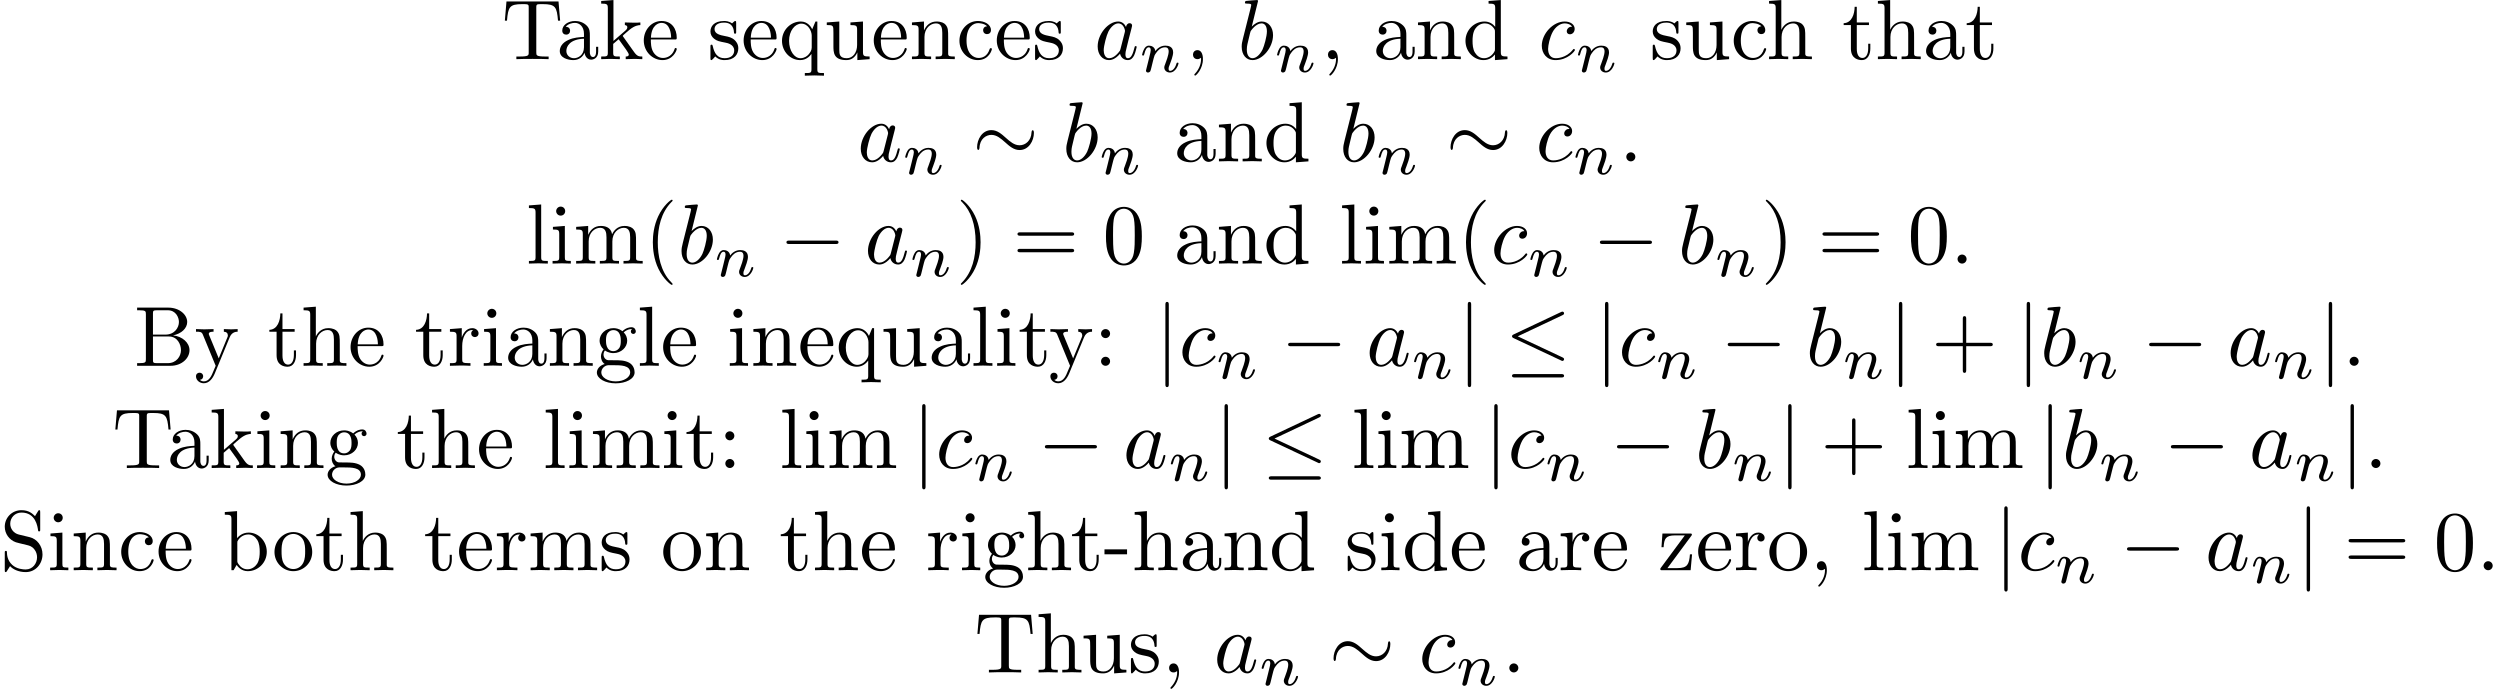 <?xml version='1.0' encoding='UTF-8'?>
<!-- This file was generated by dvisvgm 3.2.2 -->
<svg version='1.1' xmlns='http://www.w3.org/2000/svg' xmlns:xlink='http://www.w3.org/1999/xlink' width='292.404pt' height='80.587pt' viewBox='25.654 -78.65 292.404 80.587'>
<defs>
<path id='g3-40' d='M3.298 2.391C3.298 2.361 3.298 2.341 3.128 2.172C1.883 .917 1.564-.966 1.564-2.491C1.564-4.224 1.943-5.958 3.168-7.203C3.298-7.323 3.298-7.342 3.298-7.372C3.298-7.442 3.258-7.472 3.198-7.472C3.098-7.472 2.202-6.795 1.614-5.529C1.106-4.433 .986-3.328 .986-2.491C.986-1.714 1.096-.508 1.644 .618C2.242 1.843 3.098 2.491 3.198 2.491C3.258 2.491 3.298 2.461 3.298 2.391Z'/>
<path id='g3-41' d='M2.879-2.491C2.879-3.268 2.77-4.473 2.222-5.599C1.624-6.824 .767-7.472 .667-7.472C.608-7.472 .568-7.432 .568-7.372C.568-7.342 .568-7.323 .757-7.143C1.733-6.157 2.301-4.573 2.301-2.491C2.301-.787 1.933 .966 .697 2.222C.568 2.341 .568 2.361 .568 2.391C.568 2.451 .608 2.491 .667 2.491C.767 2.491 1.664 1.813 2.252 .548C2.76-.548 2.879-1.654 2.879-2.491Z'/>
<path id='g3-43' d='M4.075-2.291H6.854C6.994-2.291 7.183-2.291 7.183-2.491S6.994-2.69 6.854-2.69H4.075V-5.479C4.075-5.619 4.075-5.808 3.875-5.808S3.676-5.619 3.676-5.479V-2.69H.887C.747-2.69 .558-2.69 .558-2.491S.747-2.291 .887-2.291H3.676V.498C3.676 .638 3.676 .827 3.875 .827S4.075 .638 4.075 .498V-2.291Z'/>
<path id='g3-44' d='M2.022-.01C2.022-.648 1.783-1.056 1.385-1.056C1.036-1.056 .857-.787 .857-.528S1.026 0 1.385 0C1.544 0 1.664-.06 1.763-.139L1.783-.159C1.793-.159 1.803-.149 1.803-.01C1.803 .628 1.524 1.235 1.086 1.704C1.026 1.763 1.016 1.773 1.016 1.813C1.016 1.883 1.066 1.923 1.116 1.923C1.235 1.923 2.022 1.136 2.022-.01Z'/>
<path id='g3-45' d='M2.75-1.863V-2.441H.11V-1.863H2.75Z'/>
<path id='g3-46' d='M1.913-.528C1.913-.817 1.674-1.056 1.385-1.056S.857-.817 .857-.528S1.096 0 1.385 0S1.913-.239 1.913-.528Z'/>
<path id='g3-48' d='M4.583-3.188C4.583-3.985 4.533-4.782 4.184-5.519C3.726-6.476 2.909-6.635 2.491-6.635C1.893-6.635 1.166-6.376 .757-5.45C.438-4.762 .389-3.985 .389-3.188C.389-2.441 .428-1.544 .837-.787C1.265 .02 1.993 .219 2.481 .219C3.019 .219 3.776 .01 4.214-.936C4.533-1.624 4.583-2.401 4.583-3.188ZM2.481 0C2.092 0 1.504-.249 1.325-1.205C1.215-1.803 1.215-2.72 1.215-3.308C1.215-3.945 1.215-4.603 1.295-5.141C1.484-6.326 2.232-6.416 2.481-6.416C2.809-6.416 3.467-6.237 3.656-5.25C3.756-4.692 3.756-3.935 3.756-3.308C3.756-2.56 3.756-1.883 3.646-1.245C3.497-.299 2.929 0 2.481 0Z'/>
<path id='g3-58' d='M1.913-3.766C1.913-4.055 1.674-4.294 1.385-4.294S.857-4.055 .857-3.766S1.096-3.238 1.385-3.238S1.913-3.477 1.913-3.766ZM1.913-.528C1.913-.817 1.674-1.056 1.385-1.056S.857-.817 .857-.528S1.096 0 1.385 0S1.913-.239 1.913-.528Z'/>
<path id='g3-61' d='M6.844-3.258C6.994-3.258 7.183-3.258 7.183-3.457S6.994-3.656 6.854-3.656H.887C.747-3.656 .558-3.656 .558-3.457S.747-3.258 .897-3.258H6.844ZM6.854-1.325C6.994-1.325 7.183-1.325 7.183-1.524S6.994-1.724 6.844-1.724H.897C.747-1.724 .558-1.724 .558-1.524S.747-1.325 .887-1.325H6.854Z'/>
<path id='g3-66' d='M2.212-3.646V-6.097C2.212-6.426 2.232-6.496 2.7-6.496H3.935C4.902-6.496 5.25-5.649 5.25-5.121C5.25-4.483 4.762-3.646 3.656-3.646H2.212ZM4.563-3.557C5.529-3.746 6.217-4.384 6.217-5.121C6.217-5.988 5.3-6.804 4.005-6.804H.359V-6.496H.598C1.365-6.496 1.385-6.386 1.385-6.027V-.777C1.385-.418 1.365-.309 .598-.309H.359V0H4.264C5.589 0 6.486-.887 6.486-1.823C6.486-2.69 5.669-3.437 4.563-3.557ZM3.945-.309H2.7C2.232-.309 2.212-.379 2.212-.707V-3.427H4.085C5.071-3.427 5.489-2.501 5.489-1.833C5.489-1.126 4.971-.309 3.945-.309Z'/>
<path id='g3-83' d='M3.477-3.866L2.202-4.174C1.584-4.324 1.196-4.862 1.196-5.44C1.196-6.137 1.733-6.745 2.511-6.745C4.174-6.745 4.394-5.111 4.453-4.663C4.463-4.603 4.463-4.543 4.573-4.543C4.702-4.543 4.702-4.593 4.702-4.782V-6.785C4.702-6.954 4.702-7.024 4.593-7.024C4.523-7.024 4.513-7.014 4.443-6.894L4.095-6.326C3.796-6.615 3.387-7.024 2.501-7.024C1.395-7.024 .558-6.147 .558-5.091C.558-4.264 1.086-3.537 1.863-3.268C1.973-3.228 2.481-3.108 3.178-2.939C3.447-2.869 3.746-2.8 4.025-2.431C4.234-2.172 4.334-1.843 4.334-1.514C4.334-.807 3.836-.09 2.999-.09C2.71-.09 1.953-.139 1.425-.628C.847-1.166 .817-1.803 .807-2.162C.797-2.262 .717-2.262 .687-2.262C.558-2.262 .558-2.192 .558-2.012V-.02C.558 .149 .558 .219 .667 .219C.737 .219 .747 .199 .817 .09C.817 .08 .847 .05 1.176-.478C1.484-.139 2.122 .219 3.009 .219C4.174 .219 4.971-.757 4.971-1.853C4.971-2.849 4.314-3.666 3.477-3.866Z'/>
<path id='g3-84' d='M6.635-6.745H.548L.359-4.503H.608C.747-6.107 .897-6.436 2.401-6.436C2.58-6.436 2.839-6.436 2.939-6.416C3.148-6.376 3.148-6.267 3.148-6.037V-.787C3.148-.448 3.148-.309 2.102-.309H1.704V0C2.112-.03 3.128-.03 3.587-.03S5.071-.03 5.479 0V-.309H5.081C4.035-.309 4.035-.448 4.035-.787V-6.037C4.035-6.237 4.035-6.376 4.214-6.416C4.324-6.436 4.593-6.436 4.782-6.436C6.286-6.436 6.436-6.107 6.575-4.503H6.824L6.635-6.745Z'/>
<path id='g3-97' d='M3.318-.757C3.357-.359 3.626 .06 4.095 .06C4.304 .06 4.912-.08 4.912-.887V-1.445H4.663V-.887C4.663-.309 4.413-.249 4.304-.249C3.975-.249 3.935-.697 3.935-.747V-2.74C3.935-3.158 3.935-3.547 3.577-3.915C3.188-4.304 2.69-4.463 2.212-4.463C1.395-4.463 .707-3.995 .707-3.337C.707-3.039 .907-2.869 1.166-2.869C1.445-2.869 1.624-3.068 1.624-3.328C1.624-3.447 1.574-3.776 1.116-3.786C1.385-4.134 1.873-4.244 2.192-4.244C2.68-4.244 3.248-3.856 3.248-2.969V-2.6C2.74-2.57 2.042-2.54 1.415-2.242C.667-1.903 .418-1.385 .418-.946C.418-.139 1.385 .11 2.012 .11C2.67 .11 3.128-.289 3.318-.757ZM3.248-2.391V-1.395C3.248-.448 2.531-.11 2.082-.11C1.594-.11 1.186-.458 1.186-.956C1.186-1.504 1.604-2.331 3.248-2.391Z'/>
<path id='g3-98' d='M1.714-3.756V-6.914L.279-6.804V-6.496C.976-6.496 1.056-6.426 1.056-5.938V0H1.305C1.315-.01 1.395-.149 1.664-.618C1.813-.389 2.232 .11 2.969 .11C4.154 .11 5.191-.867 5.191-2.152C5.191-3.417 4.214-4.403 3.078-4.403C2.301-4.403 1.873-3.935 1.714-3.756ZM1.743-1.136V-3.188C1.743-3.377 1.743-3.387 1.853-3.547C2.242-4.105 2.79-4.184 3.029-4.184C3.477-4.184 3.836-3.925 4.075-3.547C4.334-3.138 4.364-2.57 4.364-2.162C4.364-1.793 4.344-1.196 4.055-.747C3.846-.438 3.467-.11 2.929-.11C2.481-.11 2.122-.349 1.883-.717C1.743-.927 1.743-.956 1.743-1.136Z'/>
<path id='g3-99' d='M1.166-2.172C1.166-3.796 1.983-4.214 2.511-4.214C2.6-4.214 3.228-4.204 3.577-3.846C3.168-3.816 3.108-3.517 3.108-3.387C3.108-3.128 3.288-2.929 3.567-2.929C3.826-2.929 4.025-3.098 4.025-3.397C4.025-4.075 3.268-4.463 2.501-4.463C1.255-4.463 .339-3.387 .339-2.152C.339-.877 1.325 .11 2.481 .11C3.816 .11 4.134-1.086 4.134-1.186S4.035-1.285 4.005-1.285C3.915-1.285 3.895-1.245 3.875-1.186C3.587-.259 2.939-.139 2.57-.139C2.042-.139 1.166-.568 1.166-2.172Z'/>
<path id='g3-100' d='M3.786-.548V.11L5.25 0V-.309C4.553-.309 4.473-.379 4.473-.867V-6.914L3.039-6.804V-6.496C3.736-6.496 3.816-6.426 3.816-5.938V-3.786C3.527-4.144 3.098-4.403 2.56-4.403C1.385-4.403 .339-3.427 .339-2.142C.339-.877 1.315 .11 2.451 .11C3.088 .11 3.537-.229 3.786-.548ZM3.786-3.218V-1.176C3.786-.996 3.786-.976 3.676-.807C3.377-.329 2.929-.11 2.501-.11C2.052-.11 1.694-.369 1.455-.747C1.196-1.156 1.166-1.724 1.166-2.132C1.166-2.501 1.186-3.098 1.474-3.547C1.684-3.856 2.062-4.184 2.6-4.184C2.949-4.184 3.367-4.035 3.676-3.587C3.786-3.417 3.786-3.397 3.786-3.218Z'/>
<path id='g3-101' d='M1.116-2.511C1.176-3.995 2.012-4.244 2.351-4.244C3.377-4.244 3.477-2.899 3.477-2.511H1.116ZM1.106-2.301H3.885C4.105-2.301 4.134-2.301 4.134-2.511C4.134-3.497 3.597-4.463 2.351-4.463C1.196-4.463 .279-3.437 .279-2.192C.279-.857 1.325 .11 2.471 .11C3.686 .11 4.134-.996 4.134-1.186C4.134-1.285 4.055-1.305 4.005-1.305C3.915-1.305 3.895-1.245 3.875-1.166C3.527-.139 2.63-.139 2.531-.139C2.032-.139 1.634-.438 1.405-.807C1.106-1.285 1.106-1.943 1.106-2.301Z'/>
<path id='g3-103' d='M2.212-1.714C1.345-1.714 1.345-2.71 1.345-2.939C1.345-3.208 1.355-3.527 1.504-3.776C1.584-3.895 1.813-4.174 2.212-4.174C3.078-4.174 3.078-3.178 3.078-2.949C3.078-2.68 3.068-2.361 2.919-2.112C2.839-1.993 2.61-1.714 2.212-1.714ZM1.056-1.325C1.056-1.365 1.056-1.594 1.225-1.793C1.614-1.514 2.022-1.484 2.212-1.484C3.138-1.484 3.826-2.172 3.826-2.939C3.826-3.308 3.666-3.676 3.417-3.905C3.776-4.244 4.134-4.294 4.314-4.294C4.334-4.294 4.384-4.294 4.413-4.284C4.304-4.244 4.254-4.134 4.254-4.015C4.254-3.846 4.384-3.726 4.543-3.726C4.643-3.726 4.832-3.796 4.832-4.025C4.832-4.194 4.712-4.513 4.324-4.513C4.125-4.513 3.686-4.453 3.268-4.045C2.849-4.374 2.431-4.403 2.212-4.403C1.285-4.403 .598-3.716 .598-2.949C.598-2.511 .817-2.132 1.066-1.923C.936-1.773 .757-1.445 .757-1.096C.757-.787 .887-.408 1.196-.209C.598-.04 .279 .389 .279 .787C.279 1.504 1.265 2.052 2.481 2.052C3.656 2.052 4.692 1.544 4.692 .767C4.692 .418 4.553-.09 4.045-.369C3.517-.648 2.939-.648 2.331-.648C2.082-.648 1.654-.648 1.584-.658C1.265-.697 1.056-1.006 1.056-1.325ZM2.491 1.823C1.484 1.823 .797 1.315 .797 .787C.797 .329 1.176-.04 1.614-.07H2.202C3.059-.07 4.174-.07 4.174 .787C4.174 1.325 3.467 1.823 2.491 1.823Z'/>
<path id='g3-104' d='M1.096-.757C1.096-.309 .986-.309 .319-.309V0C.667-.01 1.176-.03 1.445-.03C1.704-.03 2.222-.01 2.56 0V-.309C1.893-.309 1.783-.309 1.783-.757V-2.59C1.783-3.626 2.491-4.184 3.128-4.184C3.756-4.184 3.866-3.646 3.866-3.078V-.757C3.866-.309 3.756-.309 3.088-.309V0C3.437-.01 3.945-.03 4.214-.03C4.473-.03 4.991-.01 5.33 0V-.309C4.812-.309 4.563-.309 4.553-.608V-2.511C4.553-3.367 4.553-3.676 4.244-4.035C4.105-4.204 3.776-4.403 3.198-4.403C2.361-4.403 1.923-3.806 1.753-3.427V-6.914L.319-6.804V-6.496C1.016-6.496 1.096-6.426 1.096-5.938V-.757Z'/>
<path id='g3-105' d='M1.763-4.403L.369-4.294V-3.985C1.016-3.985 1.106-3.925 1.106-3.437V-.757C1.106-.309 .996-.309 .329-.309V0C.648-.01 1.186-.03 1.425-.03C1.773-.03 2.122-.01 2.461 0V-.309C1.803-.309 1.763-.359 1.763-.747V-4.403ZM1.803-6.137C1.803-6.456 1.554-6.665 1.275-6.665C.966-6.665 .747-6.396 .747-6.137C.747-5.868 .966-5.609 1.275-5.609C1.554-5.609 1.803-5.818 1.803-6.137Z'/>
<path id='g3-107' d='M1.056-.757C1.056-.309 .946-.309 .279-.309V0C.608-.01 1.076-.03 1.365-.03C1.664-.03 2.062-.02 2.461 0V-.309C1.793-.309 1.684-.309 1.684-.757V-1.783L2.321-2.331C3.088-1.275 3.507-.717 3.507-.538C3.507-.349 3.337-.309 3.148-.309V0C3.427-.01 4.015-.03 4.224-.03C4.513-.03 4.802-.02 5.091 0V-.309C4.722-.309 4.503-.309 4.125-.837L2.859-2.62C2.849-2.64 2.8-2.7 2.8-2.73C2.8-2.77 3.507-3.367 3.606-3.447C4.234-3.955 4.653-3.975 4.862-3.985V-4.294C4.573-4.264 4.443-4.264 4.164-4.264C3.806-4.264 3.188-4.284 3.049-4.294V-3.985C3.238-3.975 3.337-3.866 3.337-3.736C3.337-3.537 3.198-3.417 3.118-3.347L1.714-2.132V-6.914L.279-6.804V-6.496C.976-6.496 1.056-6.426 1.056-5.938V-.757Z'/>
<path id='g3-108' d='M1.763-6.914L.329-6.804V-6.496C1.026-6.496 1.106-6.426 1.106-5.938V-.757C1.106-.309 .996-.309 .329-.309V0C.658-.01 1.186-.03 1.435-.03S2.172-.01 2.54 0V-.309C1.873-.309 1.763-.309 1.763-.757V-6.914Z'/>
<path id='g3-109' d='M1.096-3.427V-.757C1.096-.309 .986-.309 .319-.309V0C.667-.01 1.176-.03 1.445-.03C1.704-.03 2.222-.01 2.56 0V-.309C1.893-.309 1.783-.309 1.783-.757V-2.59C1.783-3.626 2.491-4.184 3.128-4.184C3.756-4.184 3.866-3.646 3.866-3.078V-.757C3.866-.309 3.756-.309 3.088-.309V0C3.437-.01 3.945-.03 4.214-.03C4.473-.03 4.991-.01 5.33 0V-.309C4.663-.309 4.553-.309 4.553-.757V-2.59C4.553-3.626 5.26-4.184 5.898-4.184C6.526-4.184 6.635-3.646 6.635-3.078V-.757C6.635-.309 6.526-.309 5.858-.309V0C6.207-.01 6.715-.03 6.984-.03C7.243-.03 7.761-.01 8.1 0V-.309C7.582-.309 7.333-.309 7.323-.608V-2.511C7.323-3.367 7.323-3.676 7.014-4.035C6.874-4.204 6.545-4.403 5.968-4.403C5.131-4.403 4.692-3.806 4.523-3.427C4.384-4.294 3.646-4.403 3.198-4.403C2.471-4.403 2.002-3.975 1.724-3.357V-4.403L.319-4.294V-3.985C1.016-3.985 1.096-3.915 1.096-3.427Z'/>
<path id='g3-110' d='M1.096-3.427V-.757C1.096-.309 .986-.309 .319-.309V0C.667-.01 1.176-.03 1.445-.03C1.704-.03 2.222-.01 2.56 0V-.309C1.893-.309 1.783-.309 1.783-.757V-2.59C1.783-3.626 2.491-4.184 3.128-4.184C3.756-4.184 3.866-3.646 3.866-3.078V-.757C3.866-.309 3.756-.309 3.088-.309V0C3.437-.01 3.945-.03 4.214-.03C4.473-.03 4.991-.01 5.33 0V-.309C4.812-.309 4.563-.309 4.553-.608V-2.511C4.553-3.367 4.553-3.676 4.244-4.035C4.105-4.204 3.776-4.403 3.198-4.403C2.471-4.403 2.002-3.975 1.724-3.357V-4.403L.319-4.294V-3.985C1.016-3.985 1.096-3.915 1.096-3.427Z'/>
<path id='g3-111' d='M4.692-2.132C4.692-3.407 3.696-4.463 2.491-4.463C1.245-4.463 .279-3.377 .279-2.132C.279-.847 1.315 .11 2.481 .11C3.686 .11 4.692-.867 4.692-2.132ZM2.491-.139C2.062-.139 1.624-.349 1.355-.807C1.106-1.245 1.106-1.853 1.106-2.212C1.106-2.6 1.106-3.138 1.345-3.577C1.614-4.035 2.082-4.244 2.481-4.244C2.919-4.244 3.347-4.025 3.606-3.597S3.866-2.59 3.866-2.212C3.866-1.853 3.866-1.315 3.646-.877C3.427-.428 2.989-.139 2.491-.139Z'/>
<path id='g3-113' d='M3.786-.608V1.176C3.786 1.624 3.676 1.624 3.009 1.624V1.933C3.347 1.923 3.866 1.903 4.125 1.903C4.394 1.903 4.902 1.923 5.25 1.933V1.624C4.583 1.624 4.473 1.624 4.473 1.176V-4.403H4.254L3.875-3.497C3.746-3.776 3.337-4.403 2.54-4.403C1.385-4.403 .339-3.437 .339-2.142C.339-.897 1.305 .11 2.461 .11C3.158 .11 3.567-.319 3.786-.608ZM3.816-2.76V-1.355C3.816-1.036 3.636-.757 3.417-.518C3.288-.379 2.969-.11 2.501-.11C1.773-.11 1.166-.996 1.166-2.142C1.166-3.328 1.863-4.154 2.6-4.154C3.397-4.154 3.816-3.288 3.816-2.76Z'/>
<path id='g3-114' d='M1.664-3.308V-4.403L.279-4.294V-3.985C.976-3.985 1.056-3.915 1.056-3.427V-.757C1.056-.309 .946-.309 .279-.309V0C.667-.01 1.136-.03 1.415-.03C1.813-.03 2.281-.03 2.68 0V-.309H2.471C1.733-.309 1.714-.418 1.714-.777V-2.311C1.714-3.298 2.132-4.184 2.889-4.184C2.959-4.184 2.979-4.184 2.999-4.174C2.969-4.164 2.77-4.045 2.77-3.786C2.77-3.507 2.979-3.357 3.198-3.357C3.377-3.357 3.626-3.477 3.626-3.796S3.318-4.403 2.889-4.403C2.162-4.403 1.803-3.736 1.664-3.308Z'/>
<path id='g3-115' d='M2.072-1.933C2.291-1.893 3.108-1.733 3.108-1.016C3.108-.508 2.76-.11 1.983-.11C1.146-.11 .787-.677 .598-1.524C.568-1.654 .558-1.694 .458-1.694C.329-1.694 .329-1.624 .329-1.445V-.13C.329 .04 .329 .11 .438 .11C.488 .11 .498 .1 .687-.09C.707-.11 .707-.13 .887-.319C1.325 .1 1.773 .11 1.983 .11C3.128 .11 3.587-.558 3.587-1.275C3.587-1.803 3.288-2.102 3.168-2.222C2.839-2.54 2.451-2.62 2.032-2.7C1.474-2.809 .807-2.939 .807-3.517C.807-3.866 1.066-4.274 1.923-4.274C3.019-4.274 3.068-3.377 3.088-3.068C3.098-2.979 3.188-2.979 3.208-2.979C3.337-2.979 3.337-3.029 3.337-3.218V-4.224C3.337-4.394 3.337-4.463 3.228-4.463C3.178-4.463 3.158-4.463 3.029-4.344C2.999-4.304 2.899-4.214 2.859-4.184C2.481-4.463 2.072-4.463 1.923-4.463C.707-4.463 .329-3.796 .329-3.238C.329-2.889 .488-2.61 .757-2.391C1.076-2.132 1.355-2.072 2.072-1.933Z'/>
<path id='g3-116' d='M1.724-3.985H3.148V-4.294H1.724V-6.127H1.474C1.465-5.31 1.166-4.244 .189-4.204V-3.985H1.036V-1.235C1.036-.01 1.963 .11 2.321 .11C3.029 .11 3.308-.598 3.308-1.235V-1.803H3.059V-1.255C3.059-.518 2.76-.139 2.391-.139C1.724-.139 1.724-1.046 1.724-1.215V-3.985Z'/>
<path id='g3-117' d='M3.895-.787V.11L5.33 0V-.309C4.633-.309 4.553-.379 4.553-.867V-4.403L3.088-4.294V-3.985C3.786-3.985 3.866-3.915 3.866-3.427V-1.654C3.866-.787 3.387-.11 2.66-.11C1.823-.11 1.783-.578 1.783-1.096V-4.403L.319-4.294V-3.985C1.096-3.985 1.096-3.955 1.096-3.068V-1.574C1.096-.797 1.096 .11 2.61 .11C3.168 .11 3.606-.169 3.895-.787Z'/>
<path id='g3-121' d='M4.134-3.347C4.394-3.975 4.902-3.985 5.061-3.985V-4.294C4.832-4.274 4.543-4.264 4.314-4.264C4.134-4.264 3.666-4.284 3.447-4.294V-3.985C3.756-3.975 3.915-3.806 3.915-3.557C3.915-3.457 3.905-3.437 3.856-3.318L2.849-.867L1.743-3.547C1.704-3.646 1.684-3.686 1.684-3.726C1.684-3.985 2.052-3.985 2.242-3.985V-4.294C1.983-4.284 1.325-4.264 1.156-4.264C.887-4.264 .488-4.274 .189-4.294V-3.985C.667-3.985 .857-3.985 .996-3.636L2.491 0C2.441 .13 2.301 .458 2.242 .588C2.022 1.136 1.743 1.823 1.106 1.823C1.056 1.823 .827 1.823 .638 1.644C.946 1.604 1.026 1.385 1.026 1.225C1.026 .966 .837 .807 .608 .807C.408 .807 .189 .936 .189 1.235C.189 1.684 .608 2.042 1.106 2.042C1.733 2.042 2.142 1.474 2.381 .907L4.134-3.347Z'/>
<path id='g3-122' d='M3.885-3.995C3.975-4.105 3.975-4.125 3.975-4.164C3.975-4.294 3.895-4.294 3.716-4.294H.528L.418-2.69H.667C.727-3.706 .917-4.075 2.012-4.075H3.148L.369-.319C.279-.209 .279-.189 .279-.139C.279 0 .349 0 .538 0H3.826L3.995-1.863H3.746C3.656-.687 3.447-.249 2.291-.249H1.116L3.885-3.995Z'/>
<path id='g1-97' d='M3.716-3.766C3.537-4.134 3.248-4.403 2.8-4.403C1.634-4.403 .399-2.939 .399-1.484C.399-.548 .946 .11 1.724 .11C1.923 .11 2.421 .07 3.019-.638C3.098-.219 3.447 .11 3.925 .11C4.274 .11 4.503-.12 4.663-.438C4.832-.797 4.961-1.405 4.961-1.425C4.961-1.524 4.872-1.524 4.842-1.524C4.742-1.524 4.732-1.484 4.702-1.345C4.533-.697 4.354-.11 3.945-.11C3.676-.11 3.646-.369 3.646-.568C3.646-.787 3.666-.867 3.776-1.305C3.885-1.724 3.905-1.823 3.995-2.202L4.354-3.597C4.423-3.875 4.423-3.895 4.423-3.935C4.423-4.105 4.304-4.204 4.134-4.204C3.895-4.204 3.746-3.985 3.716-3.766ZM3.068-1.186C3.019-1.006 3.019-.986 2.869-.817C2.431-.269 2.022-.11 1.743-.11C1.245-.11 1.106-.658 1.106-1.046C1.106-1.544 1.425-2.77 1.654-3.228C1.963-3.816 2.411-4.184 2.809-4.184C3.457-4.184 3.597-3.367 3.597-3.308S3.577-3.188 3.567-3.138L3.068-1.186Z'/>
<path id='g1-98' d='M2.381-6.804C2.381-6.814 2.381-6.914 2.252-6.914C2.022-6.914 1.295-6.834 1.036-6.814C.956-6.804 .847-6.795 .847-6.615C.847-6.496 .936-6.496 1.086-6.496C1.564-6.496 1.584-6.426 1.584-6.326C1.584-6.257 1.494-5.918 1.445-5.709L.628-2.461C.508-1.963 .468-1.803 .468-1.455C.468-.508 .996 .11 1.733 .11C2.909 .11 4.134-1.375 4.134-2.809C4.134-3.716 3.606-4.403 2.809-4.403C2.351-4.403 1.943-4.115 1.644-3.806L2.381-6.804ZM1.445-3.039C1.504-3.258 1.504-3.278 1.594-3.387C2.082-4.035 2.531-4.184 2.79-4.184C3.148-4.184 3.417-3.885 3.417-3.248C3.417-2.66 3.088-1.514 2.909-1.136C2.58-.468 2.122-.11 1.733-.11C1.395-.11 1.066-.379 1.066-1.116C1.066-1.305 1.066-1.494 1.225-2.122L1.445-3.039Z'/>
<path id='g1-99' d='M3.945-3.786C3.786-3.786 3.646-3.786 3.507-3.646C3.347-3.497 3.328-3.328 3.328-3.258C3.328-3.019 3.507-2.909 3.696-2.909C3.985-2.909 4.254-3.148 4.254-3.547C4.254-4.035 3.786-4.403 3.078-4.403C1.733-4.403 .408-2.979 .408-1.574C.408-.677 .986 .11 2.022 .11C3.447 .11 4.284-.946 4.284-1.066C4.284-1.126 4.224-1.196 4.164-1.196C4.115-1.196 4.095-1.176 4.035-1.096C3.248-.11 2.162-.11 2.042-.11C1.415-.11 1.146-.598 1.146-1.196C1.146-1.604 1.345-2.57 1.684-3.188C1.993-3.756 2.54-4.184 3.088-4.184C3.427-4.184 3.806-4.055 3.945-3.786Z'/>
<path id='g2-110' d='M.851-.439C.823-.349 .781-.174 .781-.153C.781 0 .907 .07 1.018 .07C1.144 .07 1.255-.021 1.29-.084S1.381-.37 1.416-.516C1.451-.649 1.527-.969 1.569-1.144C1.611-1.297 1.653-1.451 1.688-1.611C1.764-1.897 1.778-1.953 1.981-2.239C2.176-2.518 2.504-2.88 3.027-2.88C3.431-2.88 3.438-2.525 3.438-2.392C3.438-1.974 3.138-1.2 3.027-.907C2.95-.711 2.922-.649 2.922-.53C2.922-.16 3.229 .07 3.585 .07C4.282 .07 4.589-.893 4.589-.997C4.589-1.088 4.498-1.088 4.477-1.088C4.38-1.088 4.373-1.046 4.345-.969C4.184-.411 3.884-.126 3.605-.126C3.459-.126 3.431-.223 3.431-.37C3.431-.53 3.466-.621 3.592-.934C3.675-1.151 3.961-1.89 3.961-2.28C3.961-2.957 3.424-3.075 3.055-3.075C2.476-3.075 2.085-2.72 1.876-2.441C1.827-2.922 1.416-3.075 1.13-3.075C.83-3.075 .669-2.859 .579-2.699C.425-2.441 .328-2.043 .328-2.008C.328-1.918 .425-1.918 .446-1.918C.544-1.918 .551-1.939 .6-2.127C.704-2.538 .837-2.88 1.109-2.88C1.29-2.88 1.339-2.727 1.339-2.538C1.339-2.406 1.276-2.148 1.227-1.96S1.109-1.485 1.074-1.332L.851-.439Z'/>
<path id='g0-0' d='M6.565-2.291C6.735-2.291 6.914-2.291 6.914-2.491S6.735-2.69 6.565-2.69H1.176C1.006-2.69 .827-2.69 .827-2.491S1.006-2.291 1.176-2.291H6.565Z'/>
<path id='g0-20' d='M6.725-5.918C6.834-5.968 6.914-6.017 6.914-6.137C6.914-6.247 6.834-6.336 6.715-6.336C6.665-6.336 6.575-6.296 6.535-6.276L1.026-3.676C.857-3.597 .827-3.527 .827-3.447C.827-3.357 .887-3.288 1.026-3.228L6.535-.638C6.665-.568 6.685-.568 6.715-.568C6.824-.568 6.914-.658 6.914-.767C6.914-.857 6.874-.917 6.705-.996L1.494-3.447L6.725-5.918ZM6.565 1.365C6.735 1.365 6.914 1.365 6.914 1.166S6.705 .966 6.555 .966H1.186C1.036 .966 .827 .966 .827 1.166S1.006 1.365 1.176 1.365H6.565Z'/>
<path id='g0-24' d='M7.193-3.328C7.193-3.547 7.133-3.646 7.054-3.646C7.004-3.646 6.924-3.577 6.914-3.387C6.874-2.431 6.217-1.883 5.519-1.883C4.892-1.883 4.413-2.311 3.925-2.74C3.417-3.198 2.899-3.656 2.222-3.656C1.136-3.656 .548-2.56 .548-1.654C.548-1.335 .677-1.335 .687-1.335C.797-1.335 .827-1.534 .827-1.564C.867-2.66 1.614-3.098 2.222-3.098C2.849-3.098 3.328-2.67 3.816-2.242C4.324-1.783 4.842-1.325 5.519-1.325C6.605-1.325 7.193-2.421 7.193-3.328Z'/>
<path id='g0-106' d='M1.584-7.113C1.584-7.293 1.584-7.472 1.385-7.472S1.186-7.293 1.186-7.113V2.132C1.186 2.311 1.186 2.491 1.385 2.491S1.584 2.311 1.584 2.132V-7.113Z'/>
</defs>
<g id='page1'>
<use x='84.344' y='-71.731' xlink:href='#g3-84'/>
<use x='90.709' y='-71.731' xlink:href='#g3-97'/>
<use x='95.69' y='-71.731' xlink:href='#g3-107'/>
<use x='100.672' y='-71.731' xlink:href='#g3-101'/>
<use x='108.42' y='-71.731' xlink:href='#g3-115'/>
<use x='112.35' y='-71.731' xlink:href='#g3-101'/>
<use x='116.778' y='-71.731' xlink:href='#g3-113'/>
<use x='122.036' y='-71.731' xlink:href='#g3-117'/>
<use x='127.571' y='-71.731' xlink:href='#g3-101'/>
<use x='131.999' y='-71.731' xlink:href='#g3-110'/>
<use x='137.533' y='-71.731' xlink:href='#g3-99'/>
<use x='141.961' y='-71.731' xlink:href='#g3-101'/>
<use x='146.389' y='-71.731' xlink:href='#g3-115'/>
<use x='153.64' y='-71.731' xlink:href='#g1-97'/>
<use x='158.906' y='-70.237' xlink:href='#g2-110'/>
<use x='164.329' y='-71.731' xlink:href='#g3-44'/>
<use x='170.417' y='-71.731' xlink:href='#g1-98'/>
<use x='174.693' y='-70.237' xlink:href='#g2-110'/>
<use x='180.116' y='-71.731' xlink:href='#g3-44'/>
<use x='186.204' y='-71.731' xlink:href='#g3-97'/>
<use x='191.185' y='-71.731' xlink:href='#g3-110'/>
<use x='196.72' y='-71.731' xlink:href='#g3-100'/>
<use x='205.576' y='-71.731' xlink:href='#g1-99'/>
<use x='209.887' y='-70.237' xlink:href='#g2-110'/>
<use x='218.631' y='-71.731' xlink:href='#g3-115'/>
<use x='222.561' y='-71.731' xlink:href='#g3-117'/>
<use x='228.096' y='-71.731' xlink:href='#g3-99'/>
<use x='232.247' y='-71.731' xlink:href='#g3-104'/>
<use x='241.103' y='-71.731' xlink:href='#g3-116'/>
<use x='244.977' y='-71.731' xlink:href='#g3-104'/>
<use x='250.512' y='-71.731' xlink:href='#g3-97'/>
<use x='255.493' y='-71.731' xlink:href='#g3-116'/>
<use x='125.932' y='-59.776' xlink:href='#g1-97'/>
<use x='131.198' y='-58.281' xlink:href='#g2-110'/>
<use x='139.388' y='-59.776' xlink:href='#g0-24'/>
<use x='149.904' y='-59.776' xlink:href='#g1-98'/>
<use x='154.18' y='-58.281' xlink:href='#g2-110'/>
<use x='162.924' y='-59.776' xlink:href='#g3-97'/>
<use x='167.905' y='-59.776' xlink:href='#g3-110'/>
<use x='173.44' y='-59.776' xlink:href='#g3-100'/>
<use x='182.296' y='-59.776' xlink:href='#g1-98'/>
<use x='186.571' y='-58.281' xlink:href='#g2-110'/>
<use x='194.762' y='-59.776' xlink:href='#g0-24'/>
<use x='205.278' y='-59.776' xlink:href='#g1-99'/>
<use x='209.589' y='-58.281' xlink:href='#g2-110'/>
<use x='215.012' y='-59.776' xlink:href='#g3-46'/>
<use x='87.188' y='-47.821' xlink:href='#g3-108'/>
<use x='89.956' y='-47.821' xlink:href='#g3-105'/>
<use x='92.723' y='-47.821' xlink:href='#g3-109'/>
<use x='101.025' y='-47.821' xlink:href='#g3-40'/>
<use x='104.9' y='-47.821' xlink:href='#g1-98'/>
<use x='109.175' y='-46.326' xlink:href='#g2-110'/>
<use x='116.812' y='-47.821' xlink:href='#g0-0'/>
<use x='126.775' y='-47.821' xlink:href='#g1-97'/>
<use x='132.041' y='-46.326' xlink:href='#g2-110'/>
<use x='137.464' y='-47.821' xlink:href='#g3-41'/>
<use x='144.105' y='-47.821' xlink:href='#g3-61'/>
<use x='154.622' y='-47.821' xlink:href='#g3-48'/>
<use x='162.924' y='-47.821' xlink:href='#g3-97'/>
<use x='167.905' y='-47.821' xlink:href='#g3-110'/>
<use x='173.44' y='-47.821' xlink:href='#g3-100'/>
<use x='182.296' y='-47.821' xlink:href='#g3-108'/>
<use x='185.063' y='-47.821' xlink:href='#g3-105'/>
<use x='187.83' y='-47.821' xlink:href='#g3-109'/>
<use x='196.133' y='-47.821' xlink:href='#g3-40'/>
<use x='200.007' y='-47.821' xlink:href='#g1-99'/>
<use x='204.318' y='-46.326' xlink:href='#g2-110'/>
<use x='211.955' y='-47.821' xlink:href='#g0-0'/>
<use x='221.918' y='-47.821' xlink:href='#g1-98'/>
<use x='226.194' y='-46.326' xlink:href='#g2-110'/>
<use x='231.617' y='-47.821' xlink:href='#g3-41'/>
<use x='238.258' y='-47.821' xlink:href='#g3-61'/>
<use x='248.774' y='-47.821' xlink:href='#g3-48'/>
<use x='253.756' y='-47.821' xlink:href='#g3-46'/>
<use x='41.332' y='-35.866' xlink:href='#g3-66'/>
<use x='48.389' y='-35.866' xlink:href='#g3-121'/>
<use x='56.968' y='-35.866' xlink:href='#g3-116'/>
<use x='60.842' y='-35.866' xlink:href='#g3-104'/>
<use x='66.377' y='-35.866' xlink:href='#g3-101'/>
<use x='74.126' y='-35.866' xlink:href='#g3-116'/>
<use x='78' y='-35.866' xlink:href='#g3-114'/>
<use x='81.902' y='-35.866' xlink:href='#g3-105'/>
<use x='84.67' y='-35.866' xlink:href='#g3-97'/>
<use x='89.651' y='-35.866' xlink:href='#g3-110'/>
<use x='95.186' y='-35.866' xlink:href='#g3-103'/>
<use x='100.167' y='-35.866' xlink:href='#g3-108'/>
<use x='102.935' y='-35.866' xlink:href='#g3-101'/>
<use x='110.683' y='-35.866' xlink:href='#g3-105'/>
<use x='113.451' y='-35.866' xlink:href='#g3-110'/>
<use x='118.986' y='-35.866' xlink:href='#g3-101'/>
<use x='123.414' y='-35.866' xlink:href='#g3-113'/>
<use x='128.672' y='-35.866' xlink:href='#g3-117'/>
<use x='134.206' y='-35.866' xlink:href='#g3-97'/>
<use x='139.188' y='-35.866' xlink:href='#g3-108'/>
<use x='141.955' y='-35.866' xlink:href='#g3-105'/>
<use x='144.723' y='-35.866' xlink:href='#g3-116'/>
<use x='148.32' y='-35.866' xlink:href='#g3-121'/>
<use x='153.578' y='-35.866' xlink:href='#g3-58'/>
<use x='160.774' y='-35.866' xlink:href='#g0-106'/>
<use x='163.541' y='-35.866' xlink:href='#g1-99'/>
<use x='167.852' y='-34.371' xlink:href='#g2-110'/>
<use x='175.489' y='-35.866' xlink:href='#g0-0'/>
<use x='185.452' y='-35.866' xlink:href='#g1-97'/>
<use x='190.718' y='-34.371' xlink:href='#g2-110'/>
<use x='196.141' y='-35.866' xlink:href='#g0-106'/>
<use x='201.676' y='-35.866' xlink:href='#g0-20'/>
<use x='212.192' y='-35.866' xlink:href='#g0-106'/>
<use x='214.959' y='-35.866' xlink:href='#g1-99'/>
<use x='219.271' y='-34.371' xlink:href='#g2-110'/>
<use x='226.907' y='-35.866' xlink:href='#g0-0'/>
<use x='236.87' y='-35.866' xlink:href='#g1-98'/>
<use x='241.146' y='-34.371' xlink:href='#g2-110'/>
<use x='246.569' y='-35.866' xlink:href='#g0-106'/>
<use x='251.55' y='-35.866' xlink:href='#g3-43'/>
<use x='261.513' y='-35.866' xlink:href='#g0-106'/>
<use x='264.28' y='-35.866' xlink:href='#g1-98'/>
<use x='268.556' y='-34.371' xlink:href='#g2-110'/>
<use x='276.192' y='-35.866' xlink:href='#g0-0'/>
<use x='286.155' y='-35.866' xlink:href='#g1-97'/>
<use x='291.421' y='-34.371' xlink:href='#g2-110'/>
<use x='296.844' y='-35.866' xlink:href='#g0-106'/>
<use x='299.612' y='-35.866' xlink:href='#g3-46'/>
<use x='38.786' y='-23.91' xlink:href='#g3-84'/>
<use x='45.151' y='-23.91' xlink:href='#g3-97'/>
<use x='50.133' y='-23.91' xlink:href='#g3-107'/>
<use x='55.391' y='-23.91' xlink:href='#g3-105'/>
<use x='58.158' y='-23.91' xlink:href='#g3-110'/>
<use x='63.693' y='-23.91' xlink:href='#g3-103'/>
<use x='71.995' y='-23.91' xlink:href='#g3-116'/>
<use x='75.87' y='-23.91' xlink:href='#g3-104'/>
<use x='81.404' y='-23.91' xlink:href='#g3-101'/>
<use x='89.153' y='-23.91' xlink:href='#g3-108'/>
<use x='91.92' y='-23.91' xlink:href='#g3-105'/>
<use x='94.688' y='-23.91' xlink:href='#g3-109'/>
<use x='102.99' y='-23.91' xlink:href='#g3-105'/>
<use x='105.758' y='-23.91' xlink:href='#g3-116'/>
<use x='109.632' y='-23.91' xlink:href='#g3-58'/>
<use x='116.827' y='-23.91' xlink:href='#g3-108'/>
<use x='119.595' y='-23.91' xlink:href='#g3-105'/>
<use x='122.362' y='-23.91' xlink:href='#g3-109'/>
<use x='132.325' y='-23.91' xlink:href='#g0-106'/>
<use x='135.092' y='-23.91' xlink:href='#g1-99'/>
<use x='139.403' y='-22.416' xlink:href='#g2-110'/>
<use x='147.04' y='-23.91' xlink:href='#g0-0'/>
<use x='157.003' y='-23.91' xlink:href='#g1-97'/>
<use x='162.269' y='-22.416' xlink:href='#g2-110'/>
<use x='167.692' y='-23.91' xlink:href='#g0-106'/>
<use x='173.227' y='-23.91' xlink:href='#g0-20'/>
<use x='183.743' y='-23.91' xlink:href='#g3-108'/>
<use x='186.51' y='-23.91' xlink:href='#g3-105'/>
<use x='189.278' y='-23.91' xlink:href='#g3-109'/>
<use x='199.24' y='-23.91' xlink:href='#g0-106'/>
<use x='202.008' y='-23.91' xlink:href='#g1-99'/>
<use x='206.319' y='-22.416' xlink:href='#g2-110'/>
<use x='213.956' y='-23.91' xlink:href='#g0-0'/>
<use x='223.919' y='-23.91' xlink:href='#g1-98'/>
<use x='228.194' y='-22.416' xlink:href='#g2-110'/>
<use x='233.617' y='-23.91' xlink:href='#g0-106'/>
<use x='238.598' y='-23.91' xlink:href='#g3-43'/>
<use x='248.561' y='-23.91' xlink:href='#g3-108'/>
<use x='251.328' y='-23.91' xlink:href='#g3-105'/>
<use x='254.096' y='-23.91' xlink:href='#g3-109'/>
<use x='264.058' y='-23.91' xlink:href='#g0-106'/>
<use x='266.826' y='-23.91' xlink:href='#g1-98'/>
<use x='271.102' y='-22.416' xlink:href='#g2-110'/>
<use x='278.738' y='-23.91' xlink:href='#g0-0'/>
<use x='288.701' y='-23.91' xlink:href='#g1-97'/>
<use x='293.967' y='-22.416' xlink:href='#g2-110'/>
<use x='299.39' y='-23.91' xlink:href='#g0-106'/>
<use x='302.158' y='-23.91' xlink:href='#g3-46'/>
<use x='25.654' y='-11.955' xlink:href='#g3-83'/>
<use x='31.188' y='-11.955' xlink:href='#g3-105'/>
<use x='33.956' y='-11.955' xlink:href='#g3-110'/>
<use x='39.491' y='-11.955' xlink:href='#g3-99'/>
<use x='43.919' y='-11.955' xlink:href='#g3-101'/>
<use x='51.667' y='-11.955' xlink:href='#g3-98'/>
<use x='57.479' y='-11.955' xlink:href='#g3-111'/>
<use x='62.46' y='-11.955' xlink:href='#g3-116'/>
<use x='66.335' y='-11.955' xlink:href='#g3-104'/>
<use x='75.19' y='-11.955' xlink:href='#g3-116'/>
<use x='79.065' y='-11.955' xlink:href='#g3-101'/>
<use x='83.492' y='-11.955' xlink:href='#g3-114'/>
<use x='87.395' y='-11.955' xlink:href='#g3-109'/>
<use x='95.697' y='-11.955' xlink:href='#g3-115'/>
<use x='102.947' y='-11.955' xlink:href='#g3-111'/>
<use x='107.929' y='-11.955' xlink:href='#g3-110'/>
<use x='116.784' y='-11.955' xlink:href='#g3-116'/>
<use x='120.659' y='-11.955' xlink:href='#g3-104'/>
<use x='126.194' y='-11.955' xlink:href='#g3-101'/>
<use x='133.942' y='-11.955' xlink:href='#g3-114'/>
<use x='137.844' y='-11.955' xlink:href='#g3-105'/>
<use x='140.612' y='-11.955' xlink:href='#g3-103'/>
<use x='145.593' y='-11.955' xlink:href='#g3-104'/>
<use x='150.851' y='-11.955' xlink:href='#g3-116'/>
<use x='154.726' y='-11.955' xlink:href='#g3-45'/>
<use x='158.046' y='-11.955' xlink:href='#g3-104'/>
<use x='163.581' y='-11.955' xlink:href='#g3-97'/>
<use x='168.563' y='-11.955' xlink:href='#g3-110'/>
<use x='174.097' y='-11.955' xlink:href='#g3-100'/>
<use x='182.953' y='-11.955' xlink:href='#g3-115'/>
<use x='186.883' y='-11.955' xlink:href='#g3-105'/>
<use x='189.65' y='-11.955' xlink:href='#g3-100'/>
<use x='195.185' y='-11.955' xlink:href='#g3-101'/>
<use x='202.934' y='-11.955' xlink:href='#g3-97'/>
<use x='207.915' y='-11.955' xlink:href='#g3-114'/>
<use x='211.817' y='-11.955' xlink:href='#g3-101'/>
<use x='219.566' y='-11.955' xlink:href='#g3-122'/>
<use x='223.994' y='-11.955' xlink:href='#g3-101'/>
<use x='228.422' y='-11.955' xlink:href='#g3-114'/>
<use x='232.324' y='-11.955' xlink:href='#g3-111'/>
<use x='237.305' y='-11.955' xlink:href='#g3-44'/>
<use x='243.393' y='-11.955' xlink:href='#g3-108'/>
<use x='246.161' y='-11.955' xlink:href='#g3-105'/>
<use x='248.928' y='-11.955' xlink:href='#g3-109'/>
<use x='258.891' y='-11.955' xlink:href='#g0-106'/>
<use x='261.658' y='-11.955' xlink:href='#g1-99'/>
<use x='265.969' y='-10.461' xlink:href='#g2-110'/>
<use x='273.606' y='-11.955' xlink:href='#g0-0'/>
<use x='283.569' y='-11.955' xlink:href='#g1-97'/>
<use x='288.835' y='-10.461' xlink:href='#g2-110'/>
<use x='294.258' y='-11.955' xlink:href='#g0-106'/>
<use x='299.793' y='-11.955' xlink:href='#g3-61'/>
<use x='310.309' y='-11.955' xlink:href='#g3-48'/>
<use x='315.29' y='-11.955' xlink:href='#g3-46'/>
<use x='139.615' y='0' xlink:href='#g3-84'/>
<use x='146.811' y='0' xlink:href='#g3-104'/>
<use x='152.069' y='0' xlink:href='#g3-117'/>
<use x='157.603' y='0' xlink:href='#g3-115'/>
<use x='161.533' y='0' xlink:href='#g3-44'/>
<use x='167.621' y='0' xlink:href='#g1-97'/>
<use x='172.888' y='1.494' xlink:href='#g2-110'/>
<use x='181.078' y='0' xlink:href='#g0-24'/>
<use x='191.594' y='0' xlink:href='#g1-99'/>
<use x='195.905' y='1.494' xlink:href='#g2-110'/>
<use x='201.328' y='0' xlink:href='#g3-46'/>
</g>
</svg>